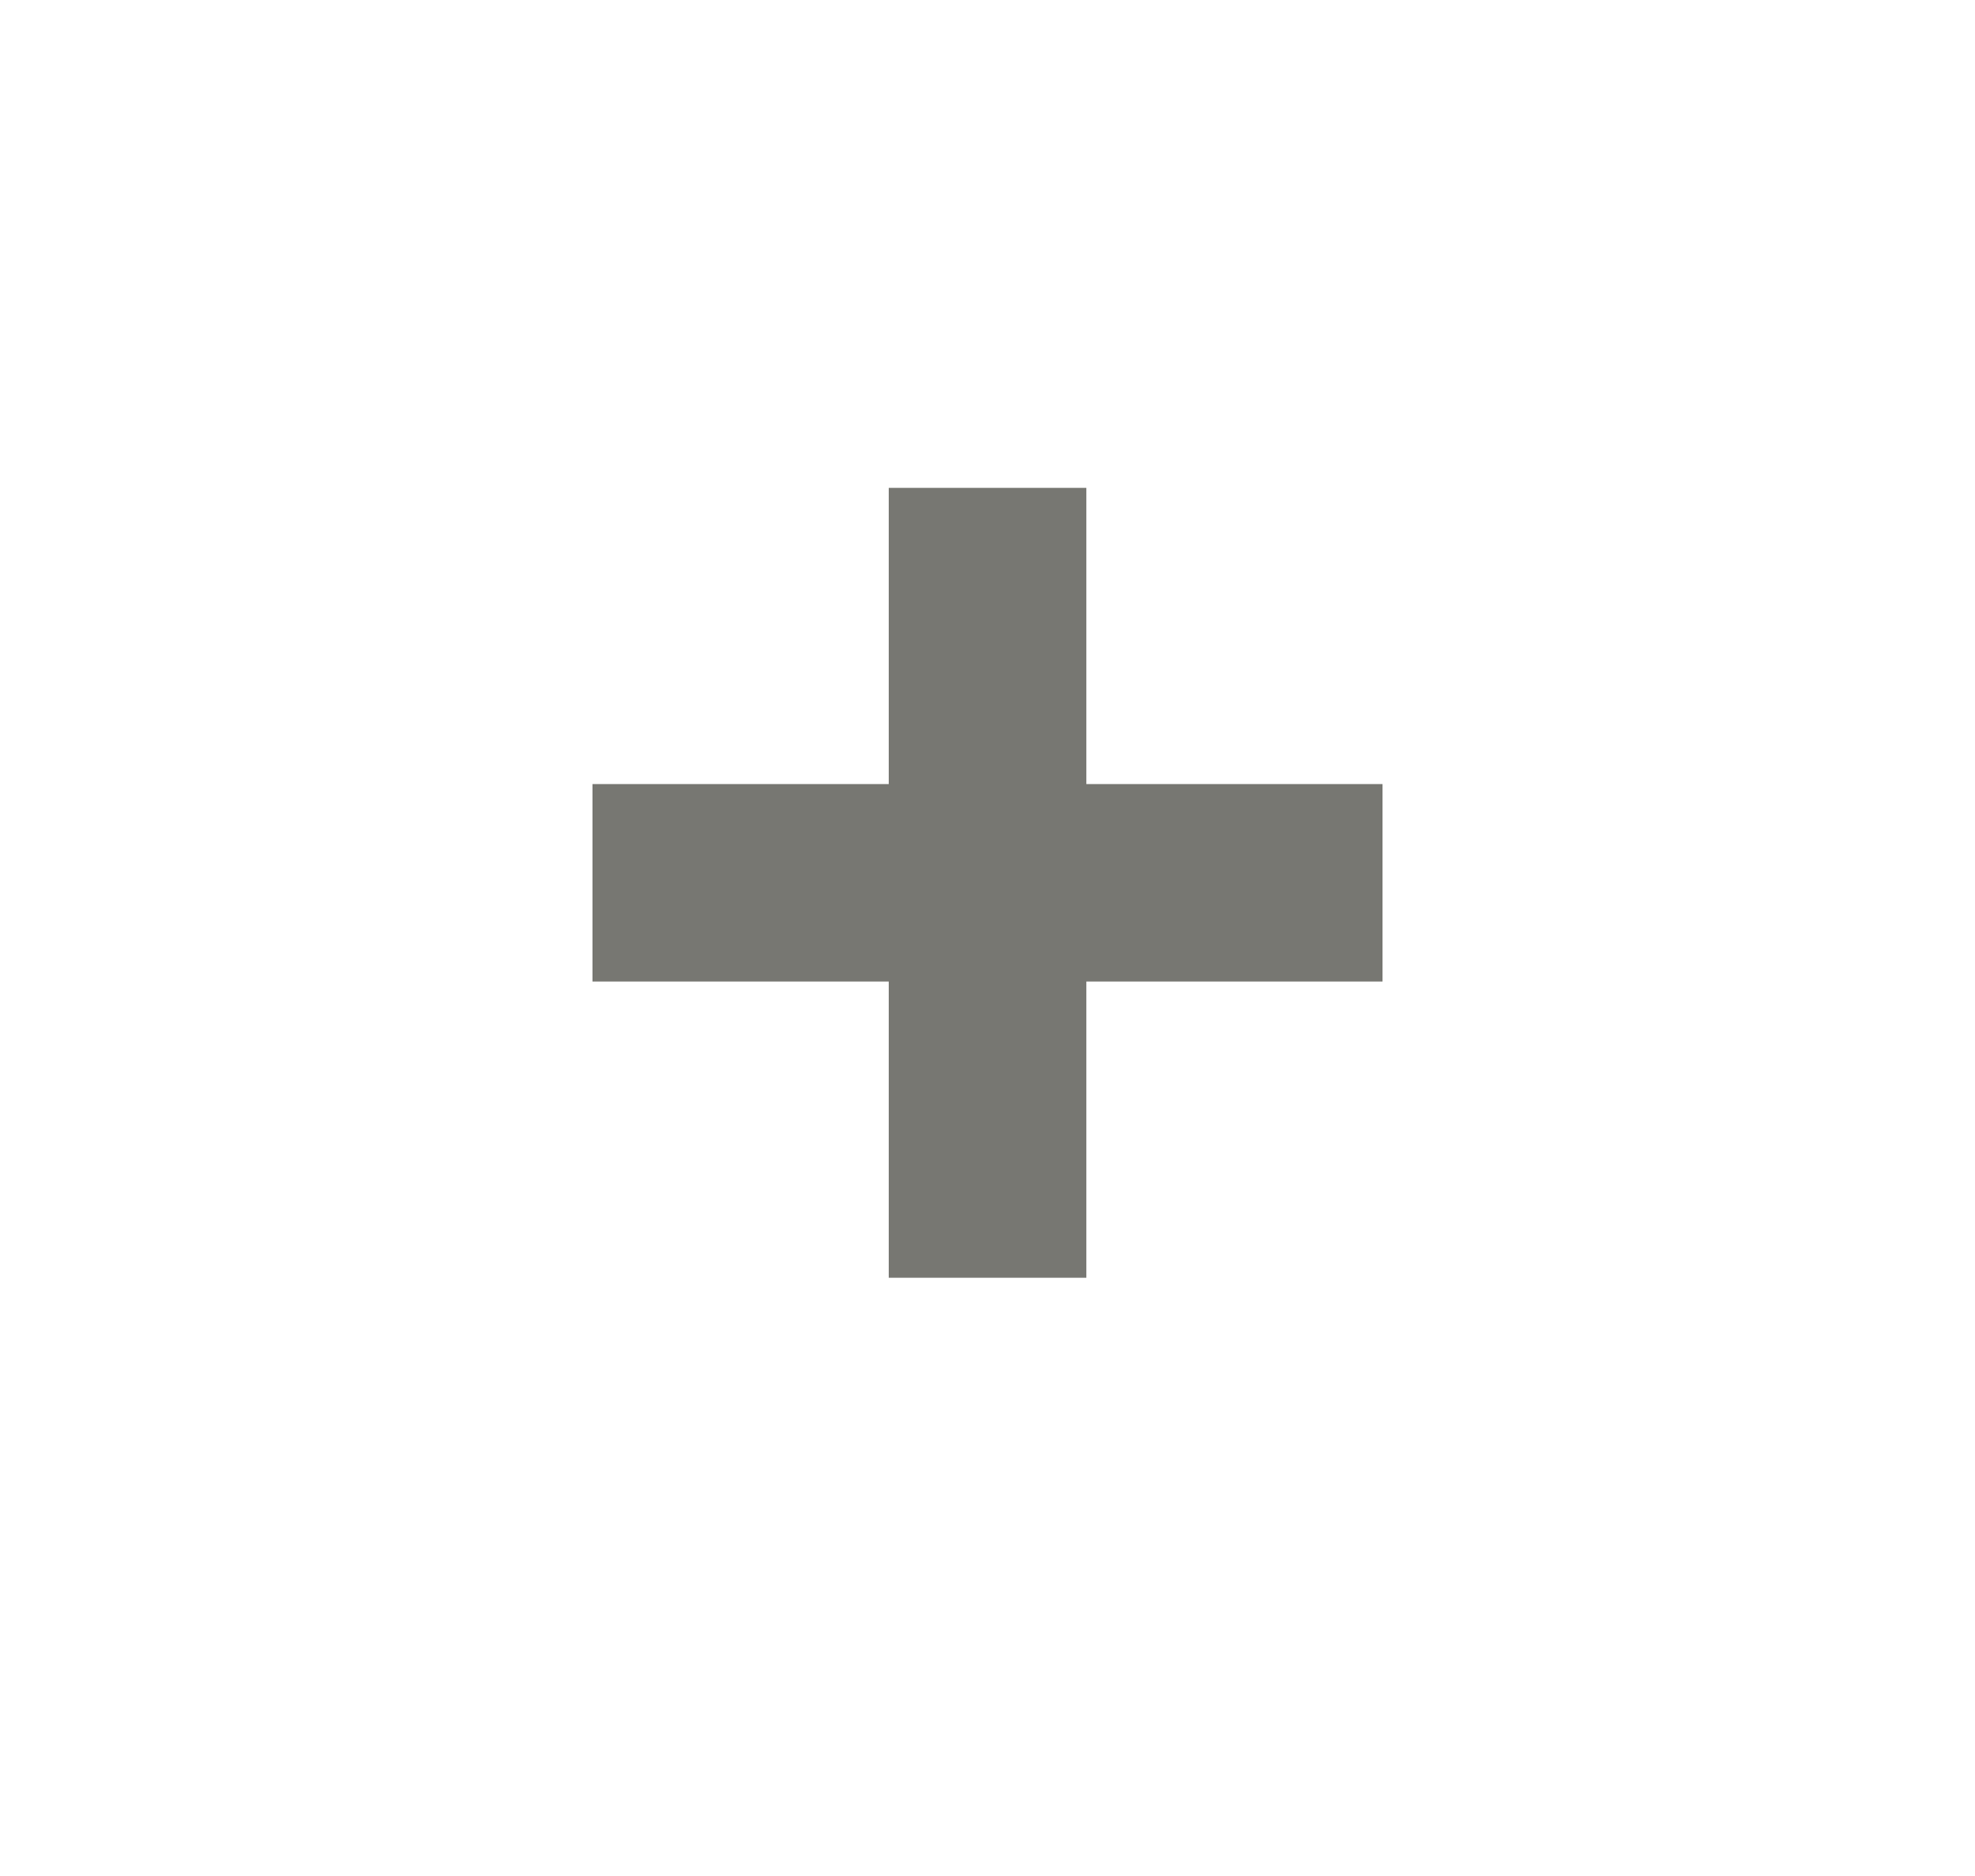 <?xml version="1.0" encoding="UTF-8"?>
<svg width="20px" height="19px" viewBox="0 0 20 19" version="1.1" xmlns="http://www.w3.org/2000/svg" xmlns:xlink="http://www.w3.org/1999/xlink">
    <!-- Generator: sketchtool 62 (101010) - https://sketch.com -->
    <title>Add</title>
    <desc>Created with sketchtool.</desc>
    <g id="UI-kit" stroke="none" stroke-width="1" fill="none" fill-rule="evenodd">
        <g id="UIkit-Socomec---FORMS" transform="translate(-1508, -782)">
            <g id="5---Formulaire" transform="translate(239, 280)">
                <g id="Stacked-Group-9" transform="translate(0, 448)">
                    <g id="Stacked-Group-2" transform="translate(110, 41)">
                        <g id="➁/⨍-Form/Input/Awaiting-Numeric" transform="translate(880, 12)">
                            <g id="➁/⨍-Form/+-et--" transform="translate(278, 1)">
                                <g id="➁/⨍-Form/+" transform="translate(1, 0)">
                                    <rect id="Base" fill="#FFFFFF" x="0" y="0" width="20" height="19"></rect>
                                    <polygon id="Plus-Icon" fill="#777772" points="9 4.941 9 7.941 6 7.941 6 9.941 9 9.941 9 12.941 11.001 12.941 11.001 9.941 14 9.941 14 7.941 11.001 7.941 11.001 4.941"></polygon>
                                </g>
                            </g>
                        </g>
                    </g>
                </g>
            </g>
        </g>
    </g>
</svg>
